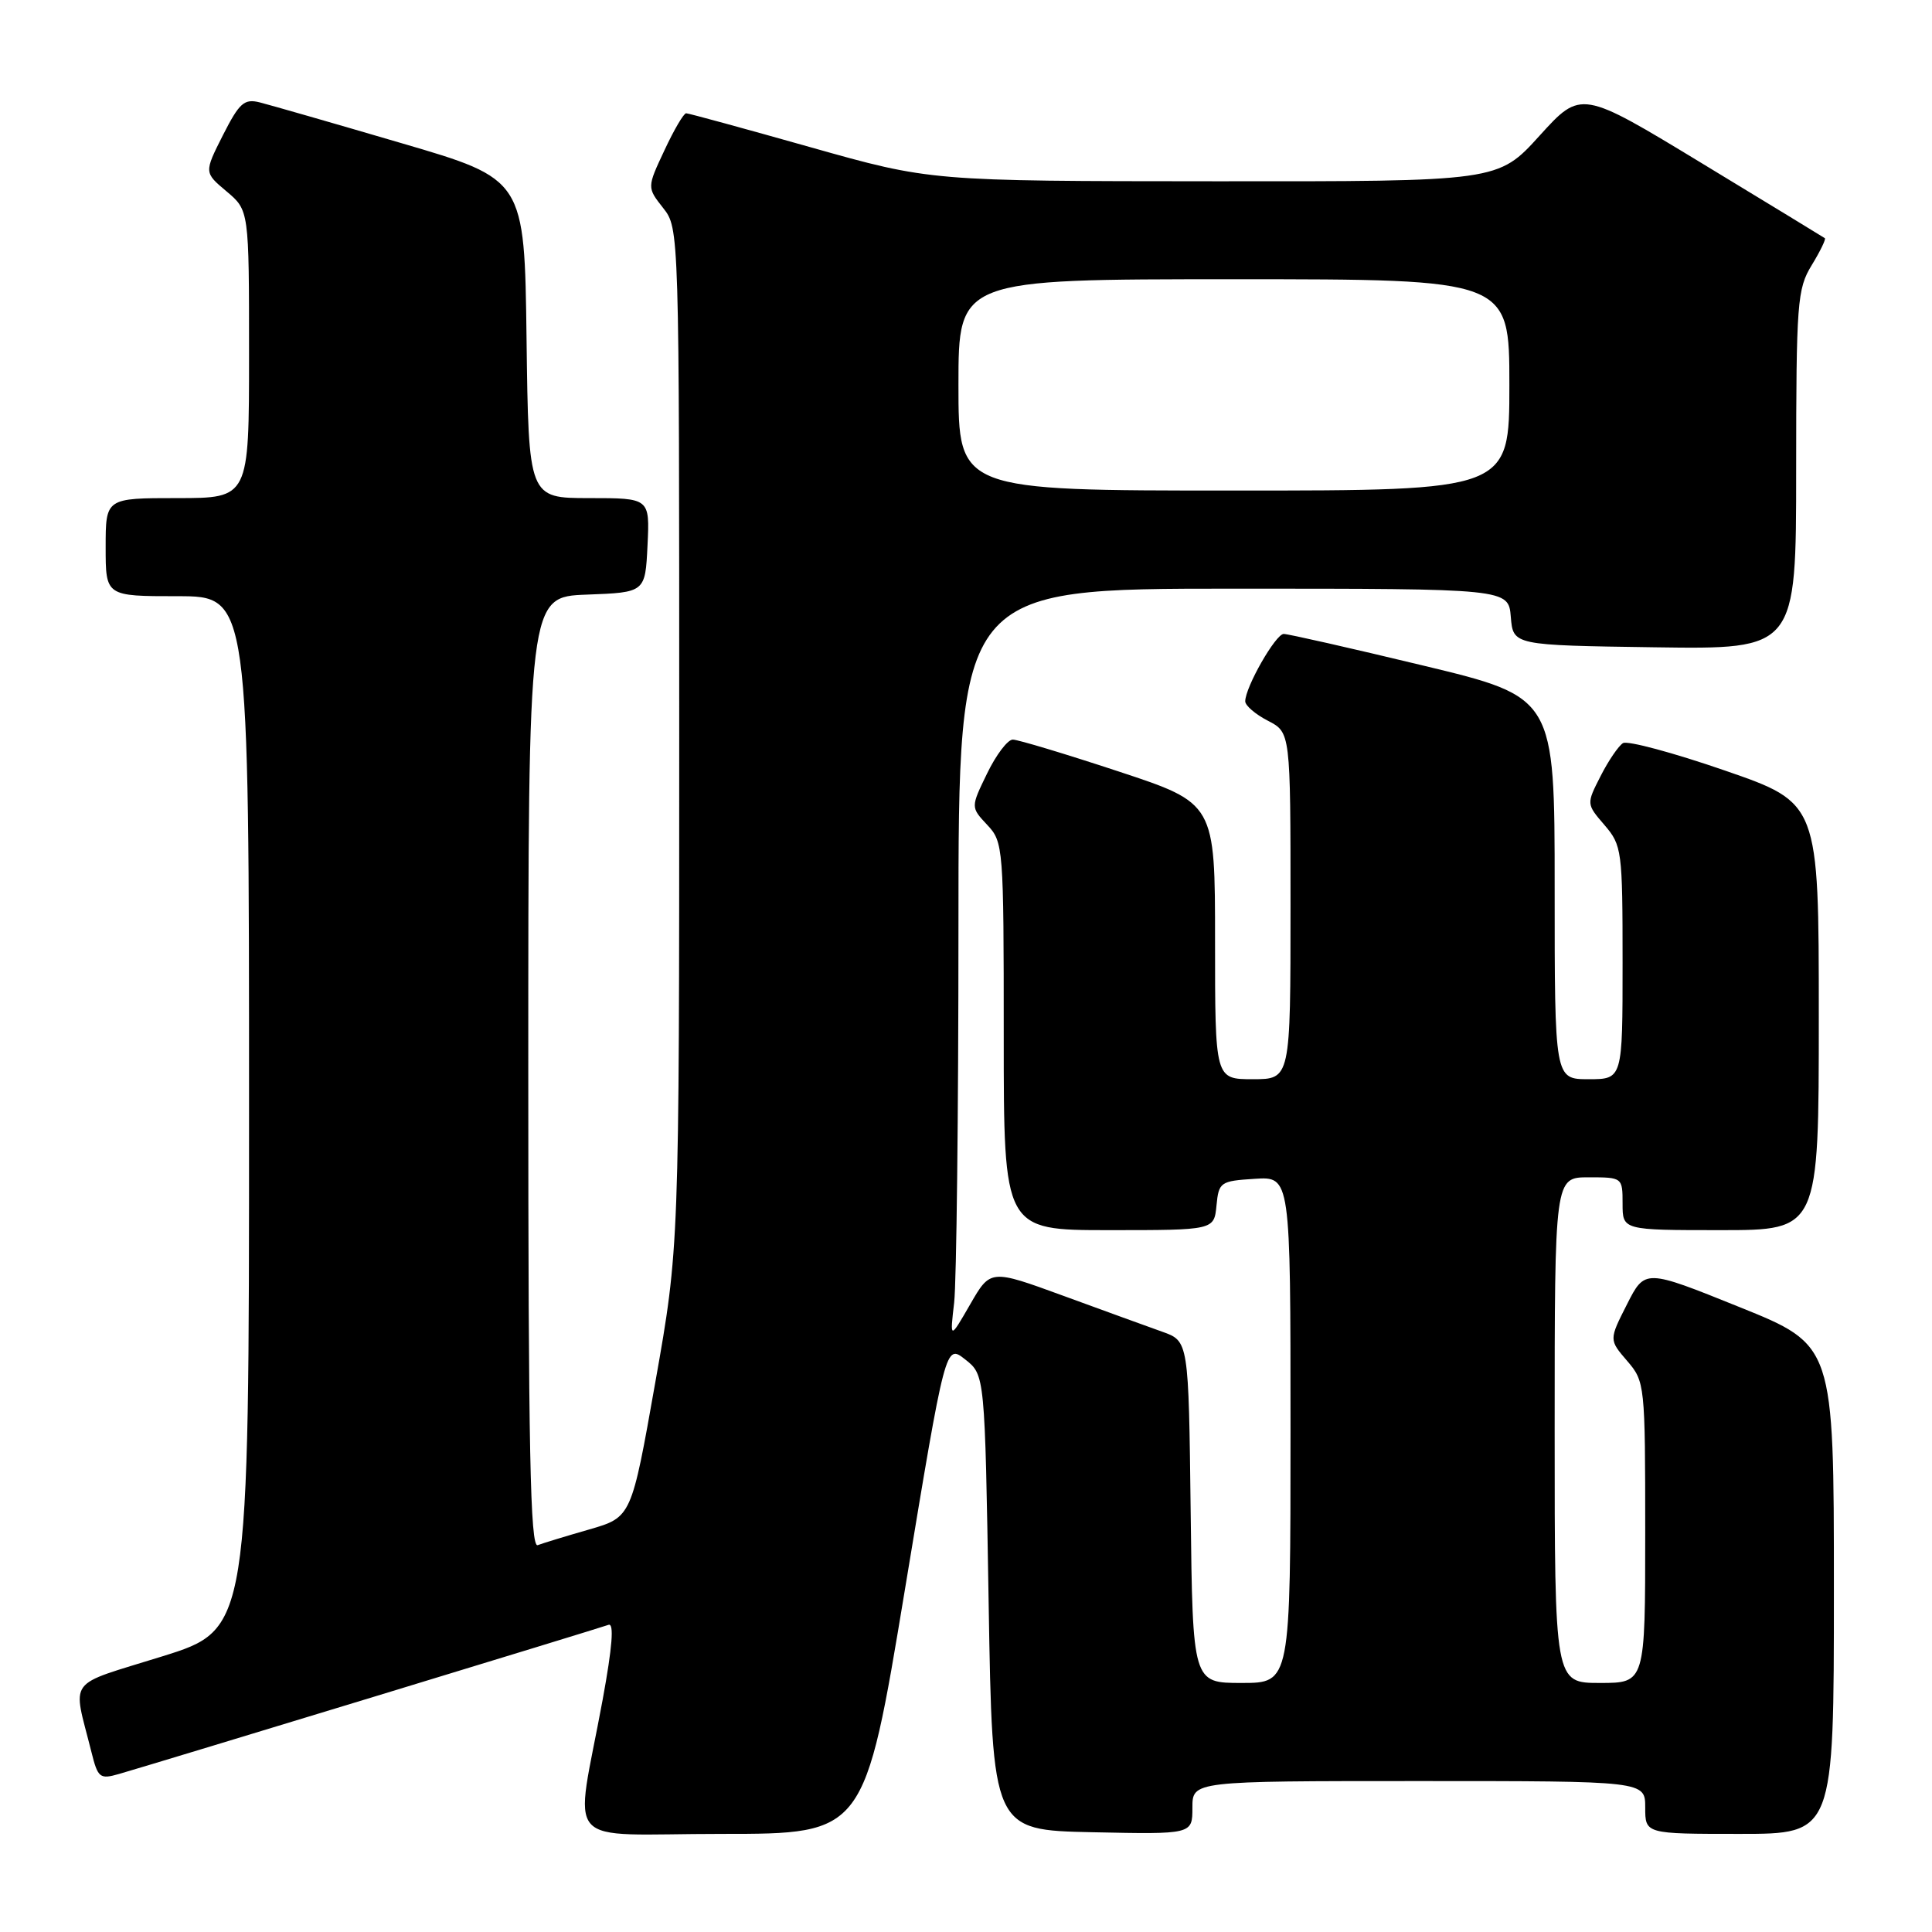 <?xml version="1.0" encoding="UTF-8" standalone="no"?>
<!DOCTYPE svg PUBLIC "-//W3C//DTD SVG 1.1//EN" "http://www.w3.org/Graphics/SVG/1.1/DTD/svg11.dtd" >
<svg xmlns="http://www.w3.org/2000/svg" xmlns:xlink="http://www.w3.org/1999/xlink" version="1.1" viewBox="0 0 256 256">
 <g >
 <path fill="currentColor"
d=" M 119.92 210.54 C 125.29 178.08 125.29 178.08 127.89 180.13 C 130.50 182.18 130.50 182.18 131.00 212.34 C 131.50 242.50 131.50 242.50 144.75 242.78 C 158.00 243.06 158.00 243.06 158.00 239.53 C 158.00 236.00 158.00 236.00 188.00 236.00 C 218.00 236.00 218.00 236.00 218.00 239.50 C 218.00 243.00 218.00 243.00 230.50 243.00 C 243.00 243.00 243.00 243.00 243.00 210.61 C 243.00 178.23 243.00 178.23 230.48 173.19 C 217.96 168.14 217.96 168.14 215.58 172.84 C 213.20 177.53 213.20 177.53 215.60 180.32 C 217.96 183.06 218.00 183.45 218.00 203.06 C 218.00 223.00 218.00 223.00 212.00 223.00 C 206.00 223.00 206.00 223.00 206.00 189.50 C 206.00 156.00 206.00 156.00 210.50 156.00 C 214.98 156.00 215.00 156.02 215.00 159.50 C 215.00 163.00 215.00 163.00 228.00 163.00 C 241.00 163.00 241.00 163.00 241.00 134.70 C 241.00 106.40 241.00 106.40 228.56 102.10 C 221.73 99.74 215.64 98.10 215.05 98.47 C 214.46 98.84 213.12 100.80 212.09 102.83 C 210.20 106.53 210.20 106.53 212.60 109.32 C 214.91 112.01 215.00 112.69 215.00 127.56 C 215.00 143.00 215.00 143.00 210.50 143.00 C 206.00 143.00 206.00 143.00 206.00 117.69 C 206.00 92.38 206.00 92.38 188.58 88.19 C 178.99 85.88 170.68 84.00 170.10 84.00 C 169.03 84.00 165.00 91.06 165.00 92.93 C 165.00 93.49 166.35 94.65 168.00 95.50 C 171.00 97.05 171.00 97.05 171.00 120.03 C 171.00 143.00 171.00 143.00 166.00 143.00 C 161.00 143.00 161.00 143.00 161.00 124.72 C 161.00 106.44 161.00 106.44 148.21 102.22 C 141.18 99.90 134.87 98.00 134.20 98.00 C 133.52 98.00 131.99 100.02 130.80 102.48 C 128.62 106.96 128.62 106.96 130.81 109.30 C 132.95 111.57 133.00 112.26 133.00 137.31 C 133.00 163.00 133.00 163.00 146.94 163.00 C 160.87 163.00 160.87 163.00 161.19 159.75 C 161.49 156.63 161.70 156.49 166.25 156.20 C 171.00 155.89 171.00 155.89 171.00 189.45 C 171.00 223.00 171.00 223.00 164.52 223.00 C 158.04 223.00 158.04 223.00 157.77 200.35 C 157.50 177.70 157.50 177.70 154.00 176.46 C 152.07 175.77 146.17 173.63 140.87 171.69 C 131.24 168.17 131.24 168.17 128.55 172.84 C 125.86 177.50 125.86 177.50 126.43 172.61 C 126.74 169.92 127.00 147.53 127.00 122.86 C 127.00 78.00 127.00 78.00 163.44 78.00 C 199.88 78.00 199.88 78.00 200.19 81.75 C 200.50 85.50 200.50 85.50 219.25 85.77 C 238.00 86.04 238.00 86.04 238.00 62.27 C 238.01 40.07 238.14 38.28 240.06 35.14 C 241.19 33.29 241.97 31.68 241.80 31.56 C 241.64 31.44 234.30 26.97 225.50 21.63 C 209.50 11.92 209.50 11.92 204.00 17.98 C 198.50 24.05 198.50 24.05 160.90 24.02 C 123.30 24.00 123.30 24.00 107.40 19.51 C 98.65 17.04 91.24 15.01 90.92 15.01 C 90.60 15.00 89.30 17.21 88.04 19.92 C 85.73 24.84 85.73 24.84 87.87 27.56 C 90.00 30.27 90.00 30.37 90.00 97.78 C 90.00 165.30 90.00 165.30 86.83 183.17 C 83.67 201.04 83.67 201.04 78.08 202.66 C 75.01 203.54 71.94 204.48 71.25 204.74 C 70.26 205.12 70.00 192.19 70.00 142.15 C 70.00 79.08 70.00 79.08 77.75 78.79 C 85.50 78.50 85.50 78.50 85.80 72.25 C 86.10 66.00 86.10 66.00 78.07 66.00 C 70.04 66.00 70.04 66.00 69.77 44.87 C 69.50 23.74 69.50 23.74 53.16 18.96 C 44.17 16.32 35.74 13.90 34.43 13.57 C 32.36 13.05 31.72 13.62 29.54 17.91 C 27.04 22.86 27.04 22.86 30.02 25.36 C 33.00 27.87 33.00 27.87 33.00 46.94 C 33.00 66.00 33.00 66.00 23.50 66.00 C 14.00 66.00 14.00 66.00 14.00 72.50 C 14.00 79.00 14.00 79.00 23.50 79.00 C 33.00 79.00 33.00 79.00 33.00 147.44 C 33.00 215.89 33.00 215.89 21.49 219.48 C 8.59 223.51 9.61 222.13 12.12 232.17 C 12.97 235.59 13.23 235.79 15.77 235.06 C 21.06 233.53 79.51 215.72 80.63 215.30 C 81.39 215.02 81.14 218.21 79.86 225.19 C 76.15 245.37 74.05 243.00 95.65 243.00 C 114.55 243.00 114.55 243.00 119.92 210.54 Z  M 127.00 51.00 C 127.00 37.00 127.00 37.00 163.50 37.00 C 200.00 37.00 200.00 37.00 200.00 51.00 C 200.00 65.00 200.00 65.00 163.50 65.00 C 127.00 65.00 127.00 65.00 127.00 51.00 Z "/>
</g>
</svg>
